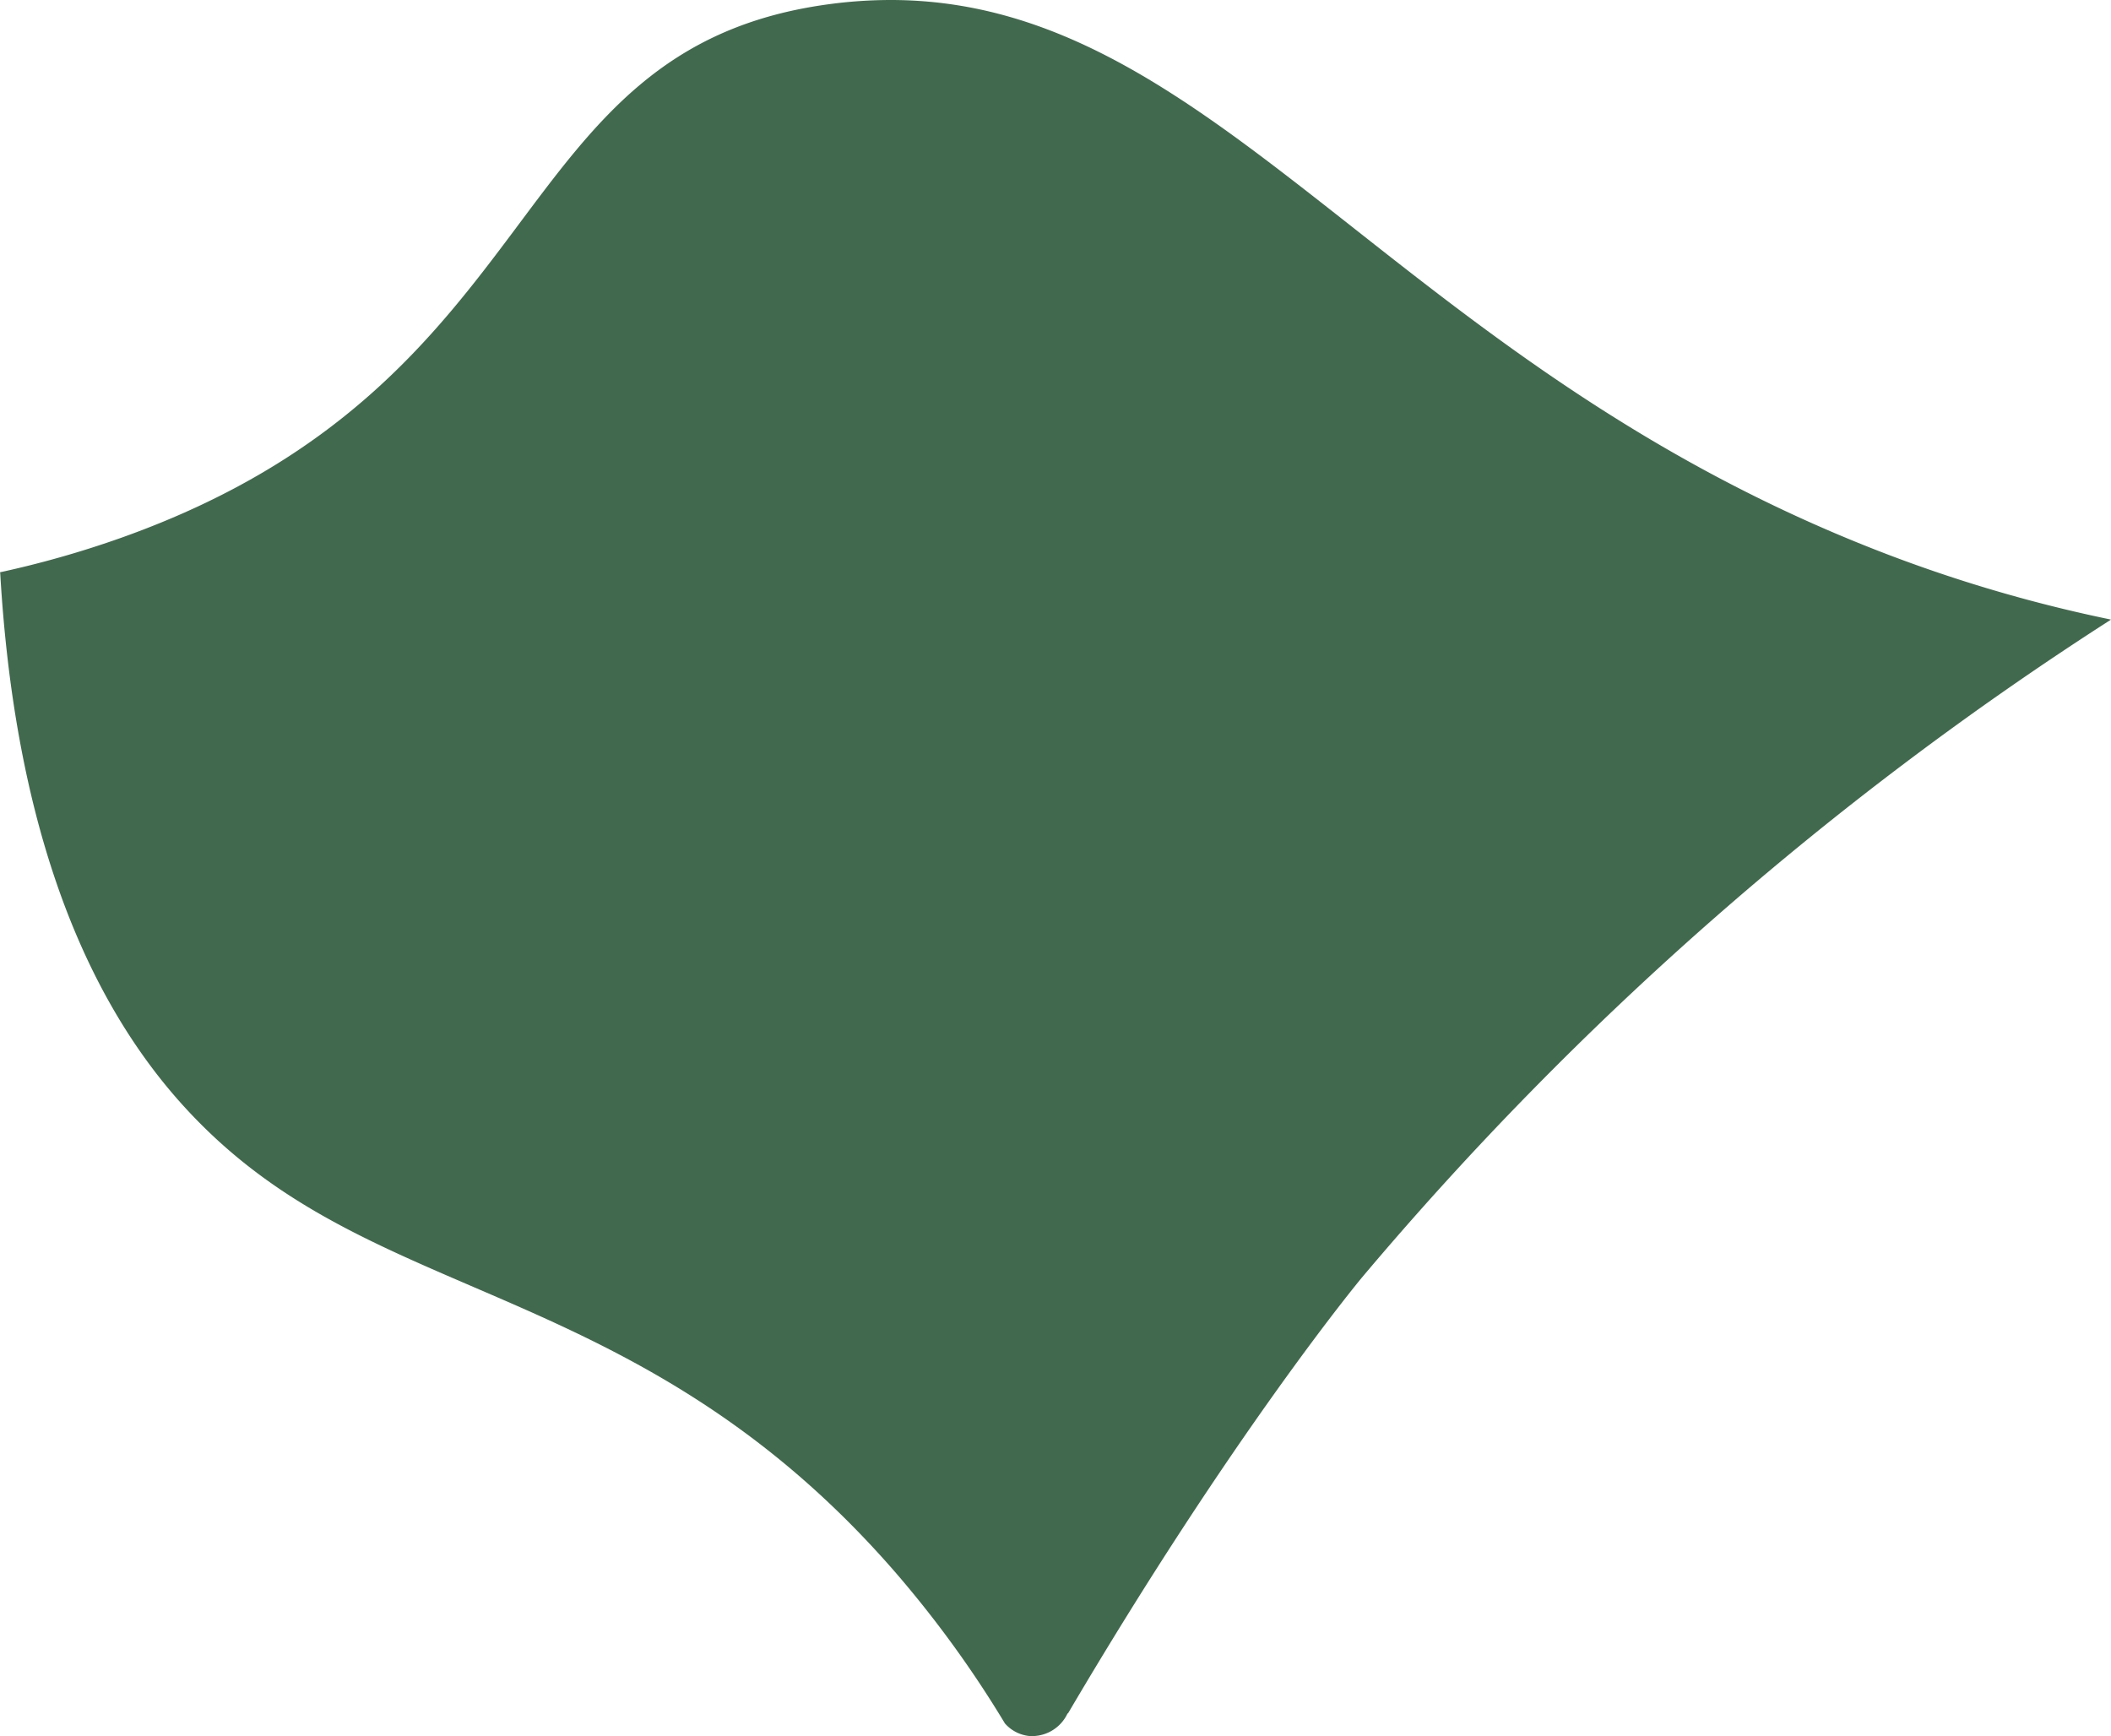<svg xmlns="http://www.w3.org/2000/svg" xmlns:xlink="http://www.w3.org/1999/xlink" width="211.19" height="173.697" viewBox="0 0 211.19 173.697">
  <defs>
    <linearGradient id="linear-gradient" y1="0.5" x2="1" y2="0.5" gradientUnits="objectBoundingBox">
      <stop offset="0" stop-color="#366043"/>
      <stop offset="1" stop-color="#366043"/>
    </linearGradient>
  </defs>
  <path id="Caminho_13900" data-name="Caminho 13900" d="M120.2,197.183c43.641-15.556,37.722-48.9,70.724-53.362a46.237,46.237,0,0,1,6.2-.426c32.8,0,50.4,36.839,100.245,55.66a145.029,145.029,0,0,0,21.855,6.329,333.138,333.138,0,0,0-74.943,65.826c-.228.272-12.945,15.632-29.419,43.631-.006-.018-.01-.036-.016-.054a3.926,3.926,0,0,1-3.865,2.289,3.739,3.739,0,0,1-2.417-1.26,109.56,109.56,0,0,0-10.847-14.983c-14.425-16.672-29.264-23.058-42.356-28.694-11.125-4.789-20.733-8.925-29.179-18.326-10.667-11.875-16.766-29.718-18.127-53.033,0-.045-.017-.086-.021-.13A99.172,99.172,0,0,0,120.2,197.183Z" transform="translate(-108.031 -143.395)" opacity="0.94" fill="url(#linear-gradient)" style="mix-blend-mode: normal;isolation: isolate"/>
</svg>
